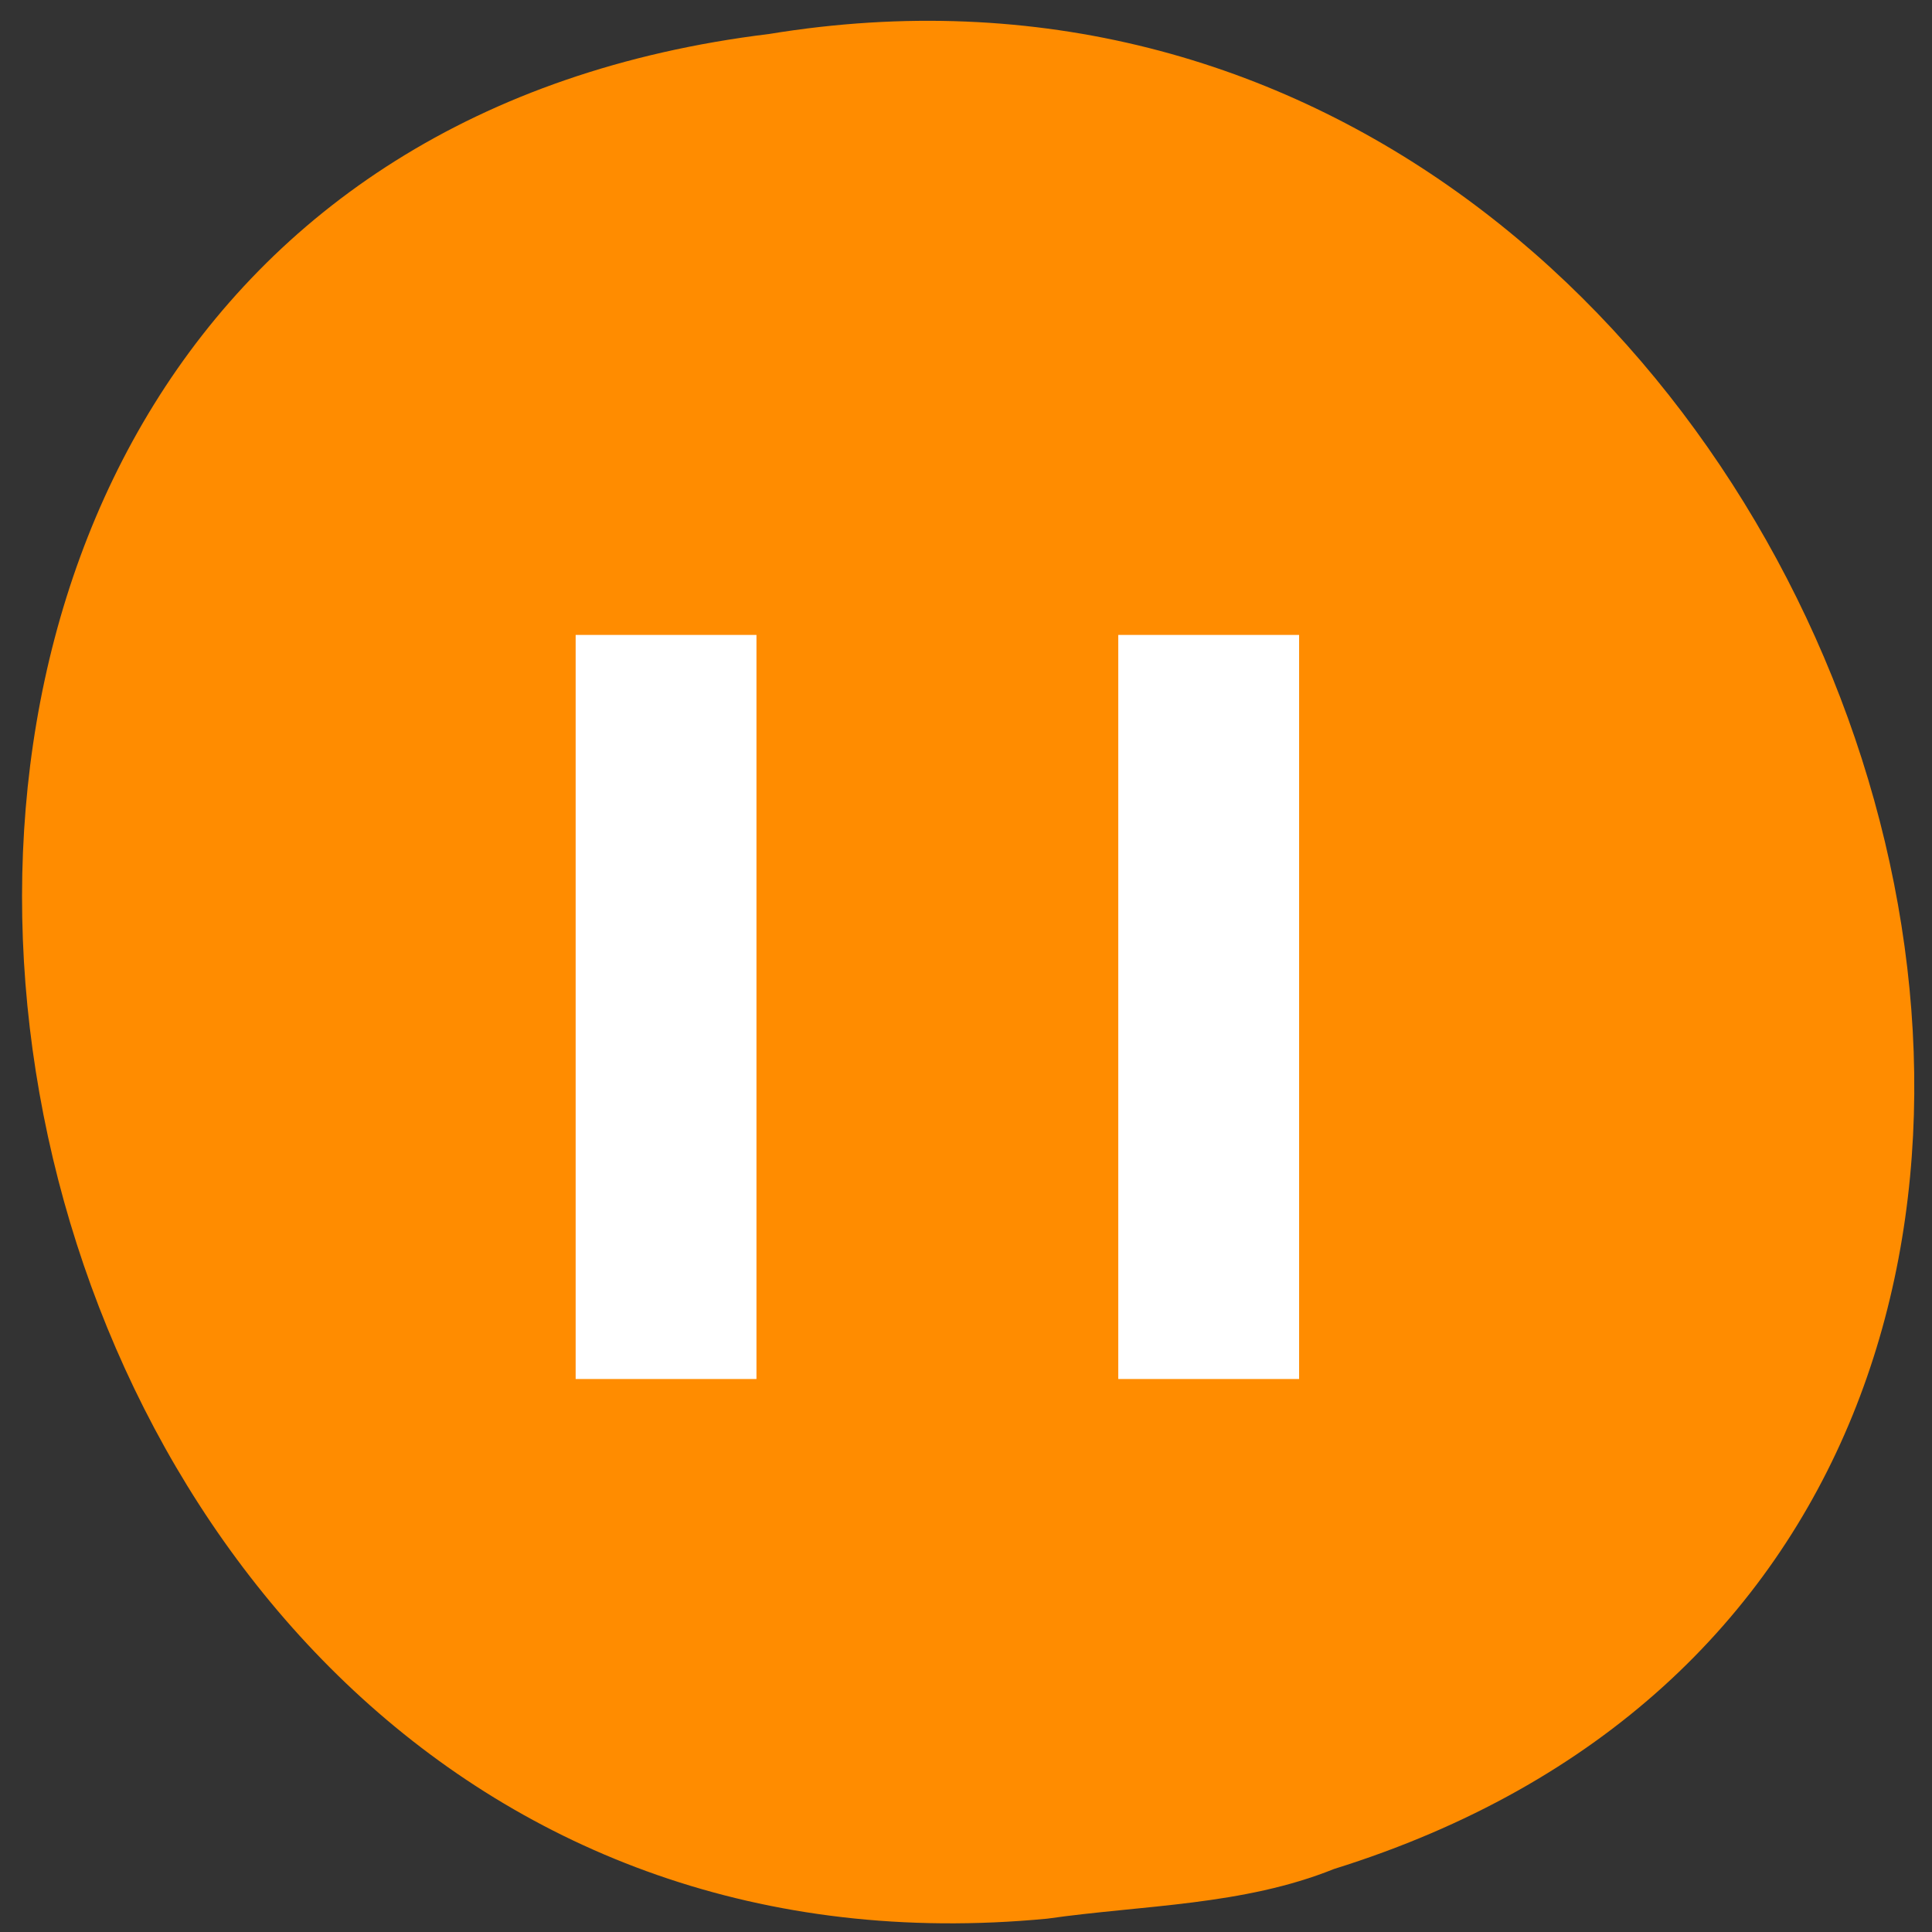 <svg xmlns="http://www.w3.org/2000/svg" viewBox="0 0 22 22"><rect x="0" y="0" width="22" height="22" fill="#333333" stroke="none"/><path d="m 11.926 21.848 c -13.07 1.25 -16.59 -19.824 -3.168 -21.461 c 12.34 -2.027 18.695 17.07 6.434 20.895 c -1.039 0.418 -2.172 0.41 -3.266 0.566" fill="#ff8c00"/><path d="m 12.734 7.23 v 8.473 h 2.059 v -8.473 m -8.238 0 v 8.473 h 2.059 v -8.473" fill="#fff"/></svg>